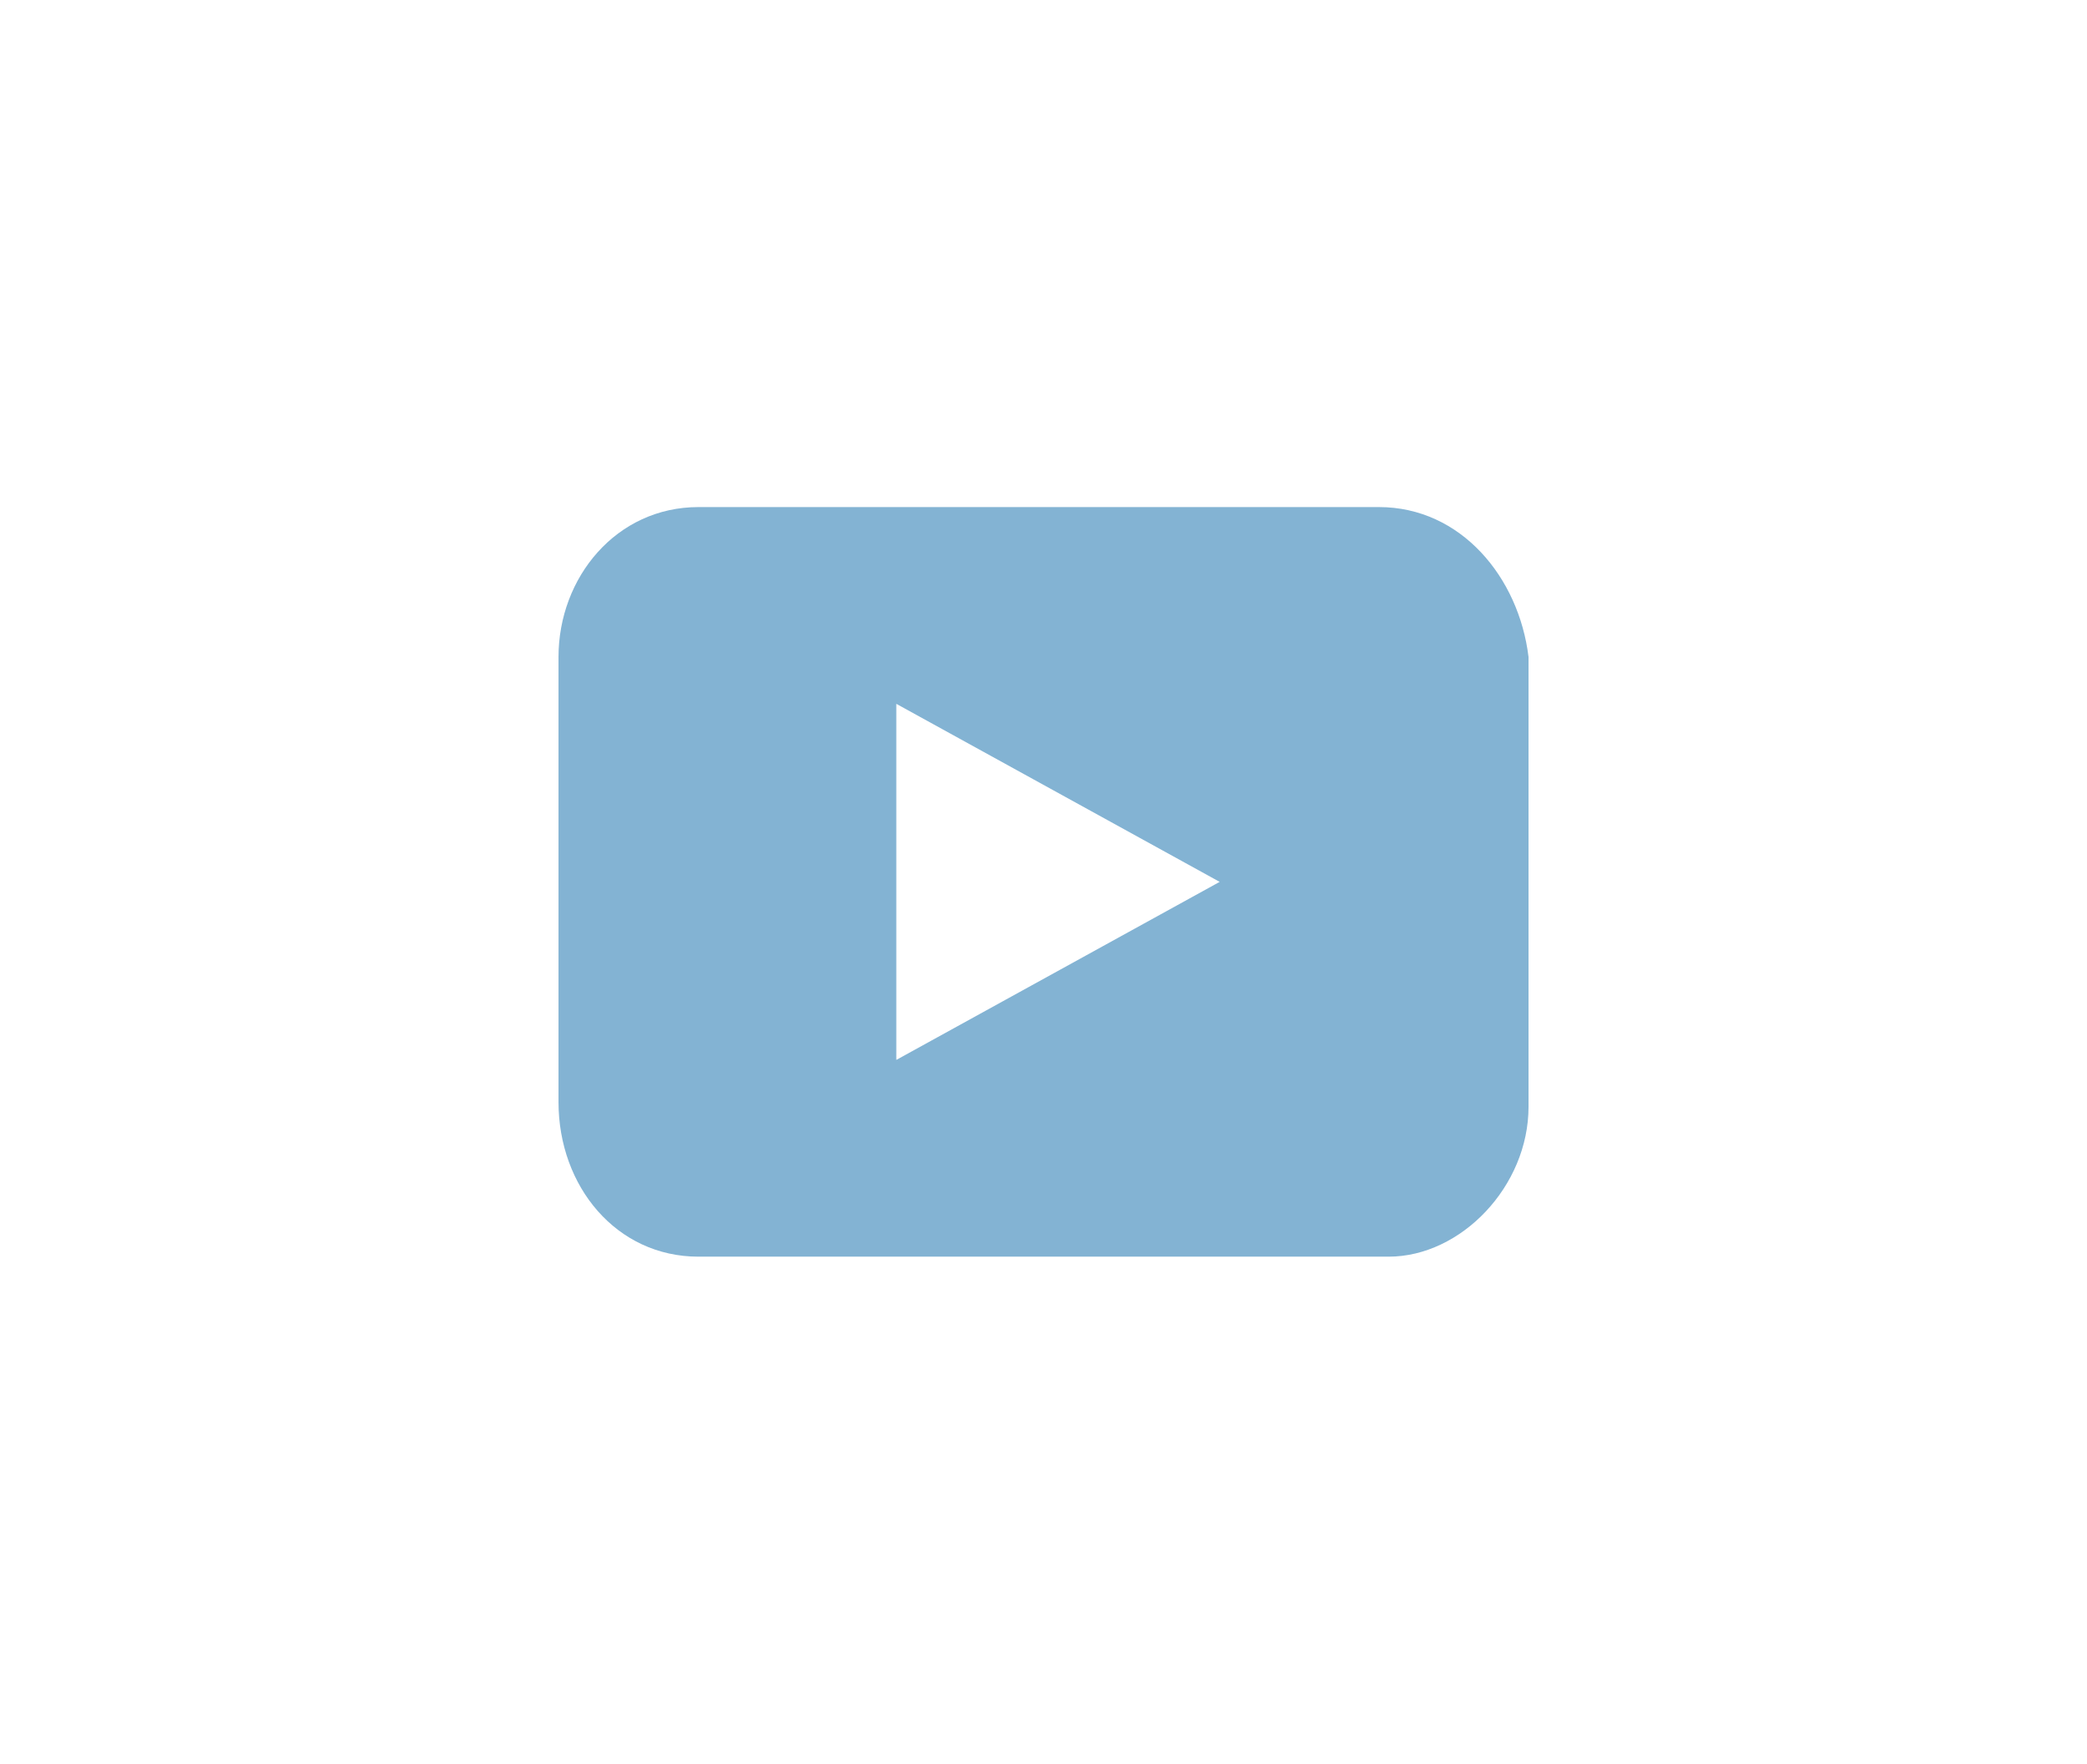 <svg width="47.333" height="40" viewBox="0 0 47.333 40" fill="none" xmlns="http://www.w3.org/2000/svg" xmlns:xlink="http://www.w3.org/1999/xlink">
	<desc>
			Created with Pixso.
	</desc>
	<defs/>
	<rect id="social-youtube" width="47.333" height="40" fill="#FFFFFF" fill-opacity="0"/>
	<rect id="Social" width="22" height="17" transform="translate(12.667 11.5)" fill="#FFFFFF" fill-opacity="0"/>
	<path id="Vector" d="M31.274 11.5L15.841 11.5C13.98 11.5 12.667 13.094 12.667 14.9L12.667 24.994C12.667 26.906 13.98 28.5 15.841 28.5L31.493 28.5C33.134 28.5 34.667 26.906 34.667 25.1L34.667 14.9C34.448 13.094 33.134 11.5 31.274 11.5ZM20.328 24.038L20.328 15.962L27.662 20L20.328 24.038Z" fill="#83B3D3" fill-opacity="1" fill-rule="nonzero"/>
</svg>

